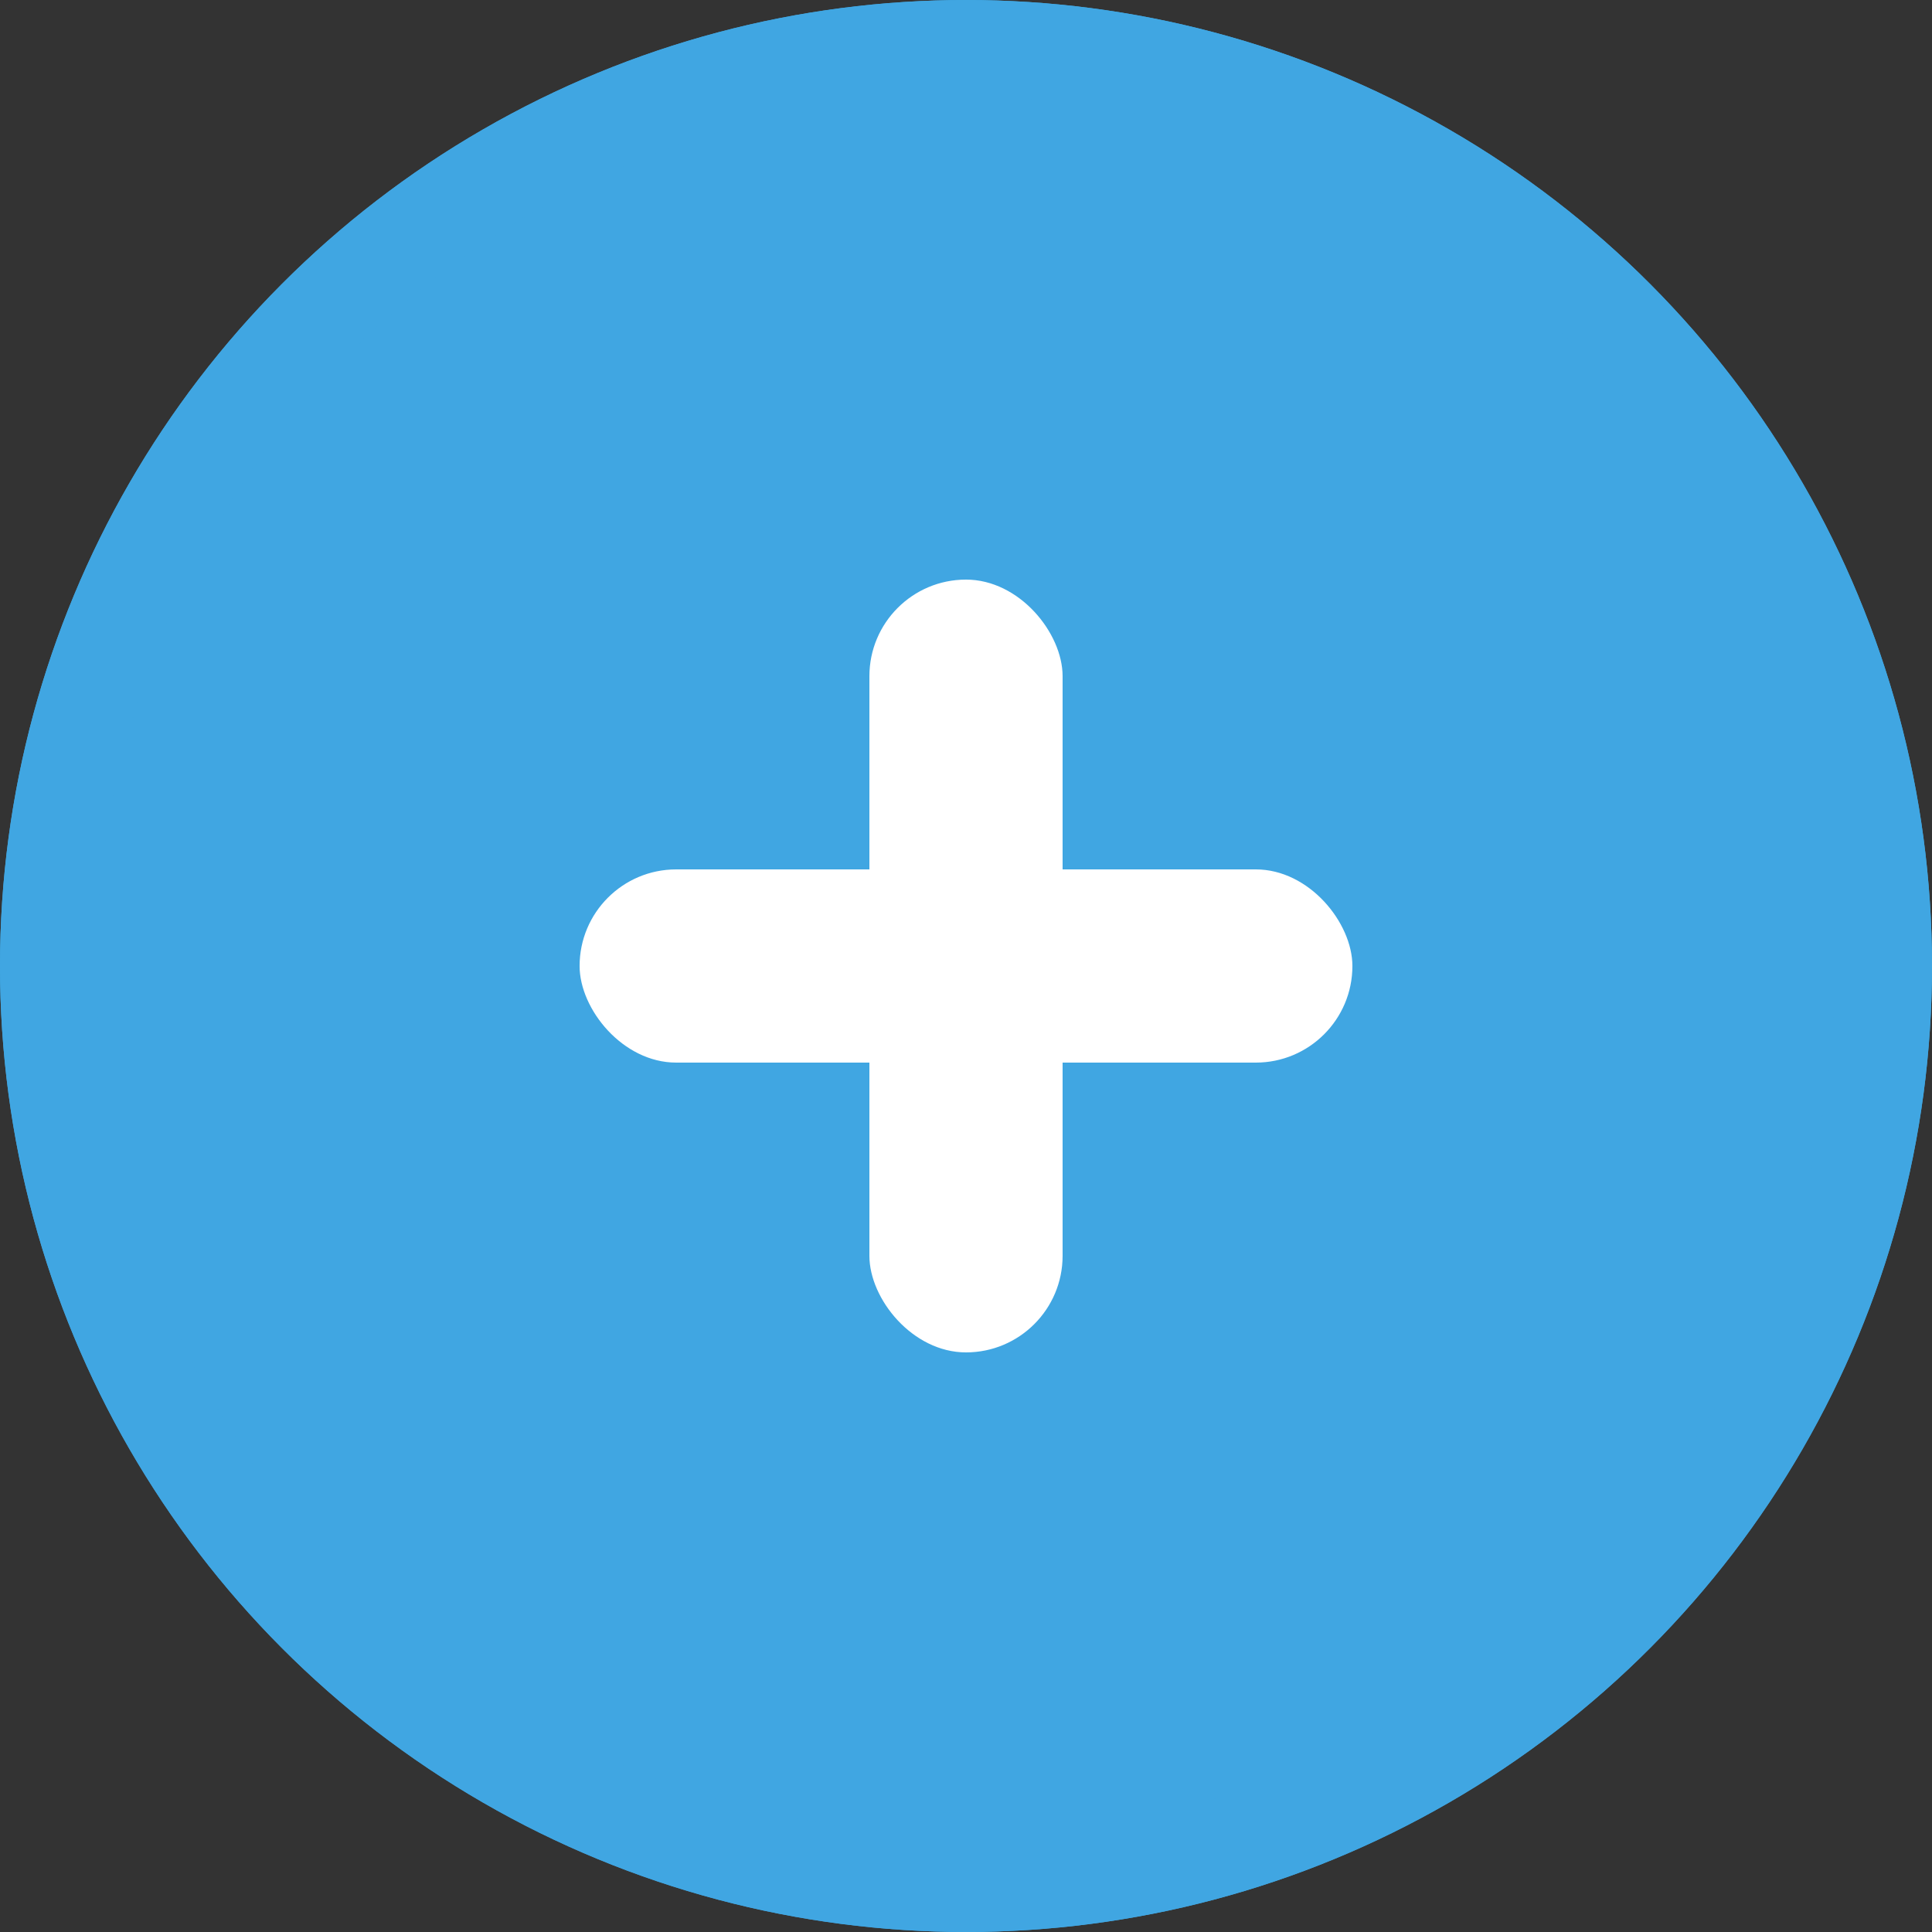 <svg width="20" height="20" viewBox="0 0 20 20" fill="none" xmlns="http://www.w3.org/2000/svg" xmlns:xlink="http://www.w3.org/1999/xlink">
	<rect x="0" y="0" width="20" height="20" fill="#333333" stroke="none"/>
	<desc>
			Created with Pixso.
	</desc>
	<defs/>
	<circle id="Ellipse 59" cx="10" cy="10" r="10" fill="#40A6E2" fill-opacity="1"/>
	<circle id="Ellipse 59" cx="10" cy="10" r="9.5" stroke="#40A6E2" stroke-opacity="1" stroke-width="1"/>
	<rect id="Rectangle 315" x="9" y="6" rx="1" width="2" height="8" fill="#FFFFFF" fill-opacity="1"/>
	<rect id="Rectangle 316" x="6" y="9" rx="1" width="8" height="2" fill="#FFFFFF" fill-opacity="1"/>
</svg>
